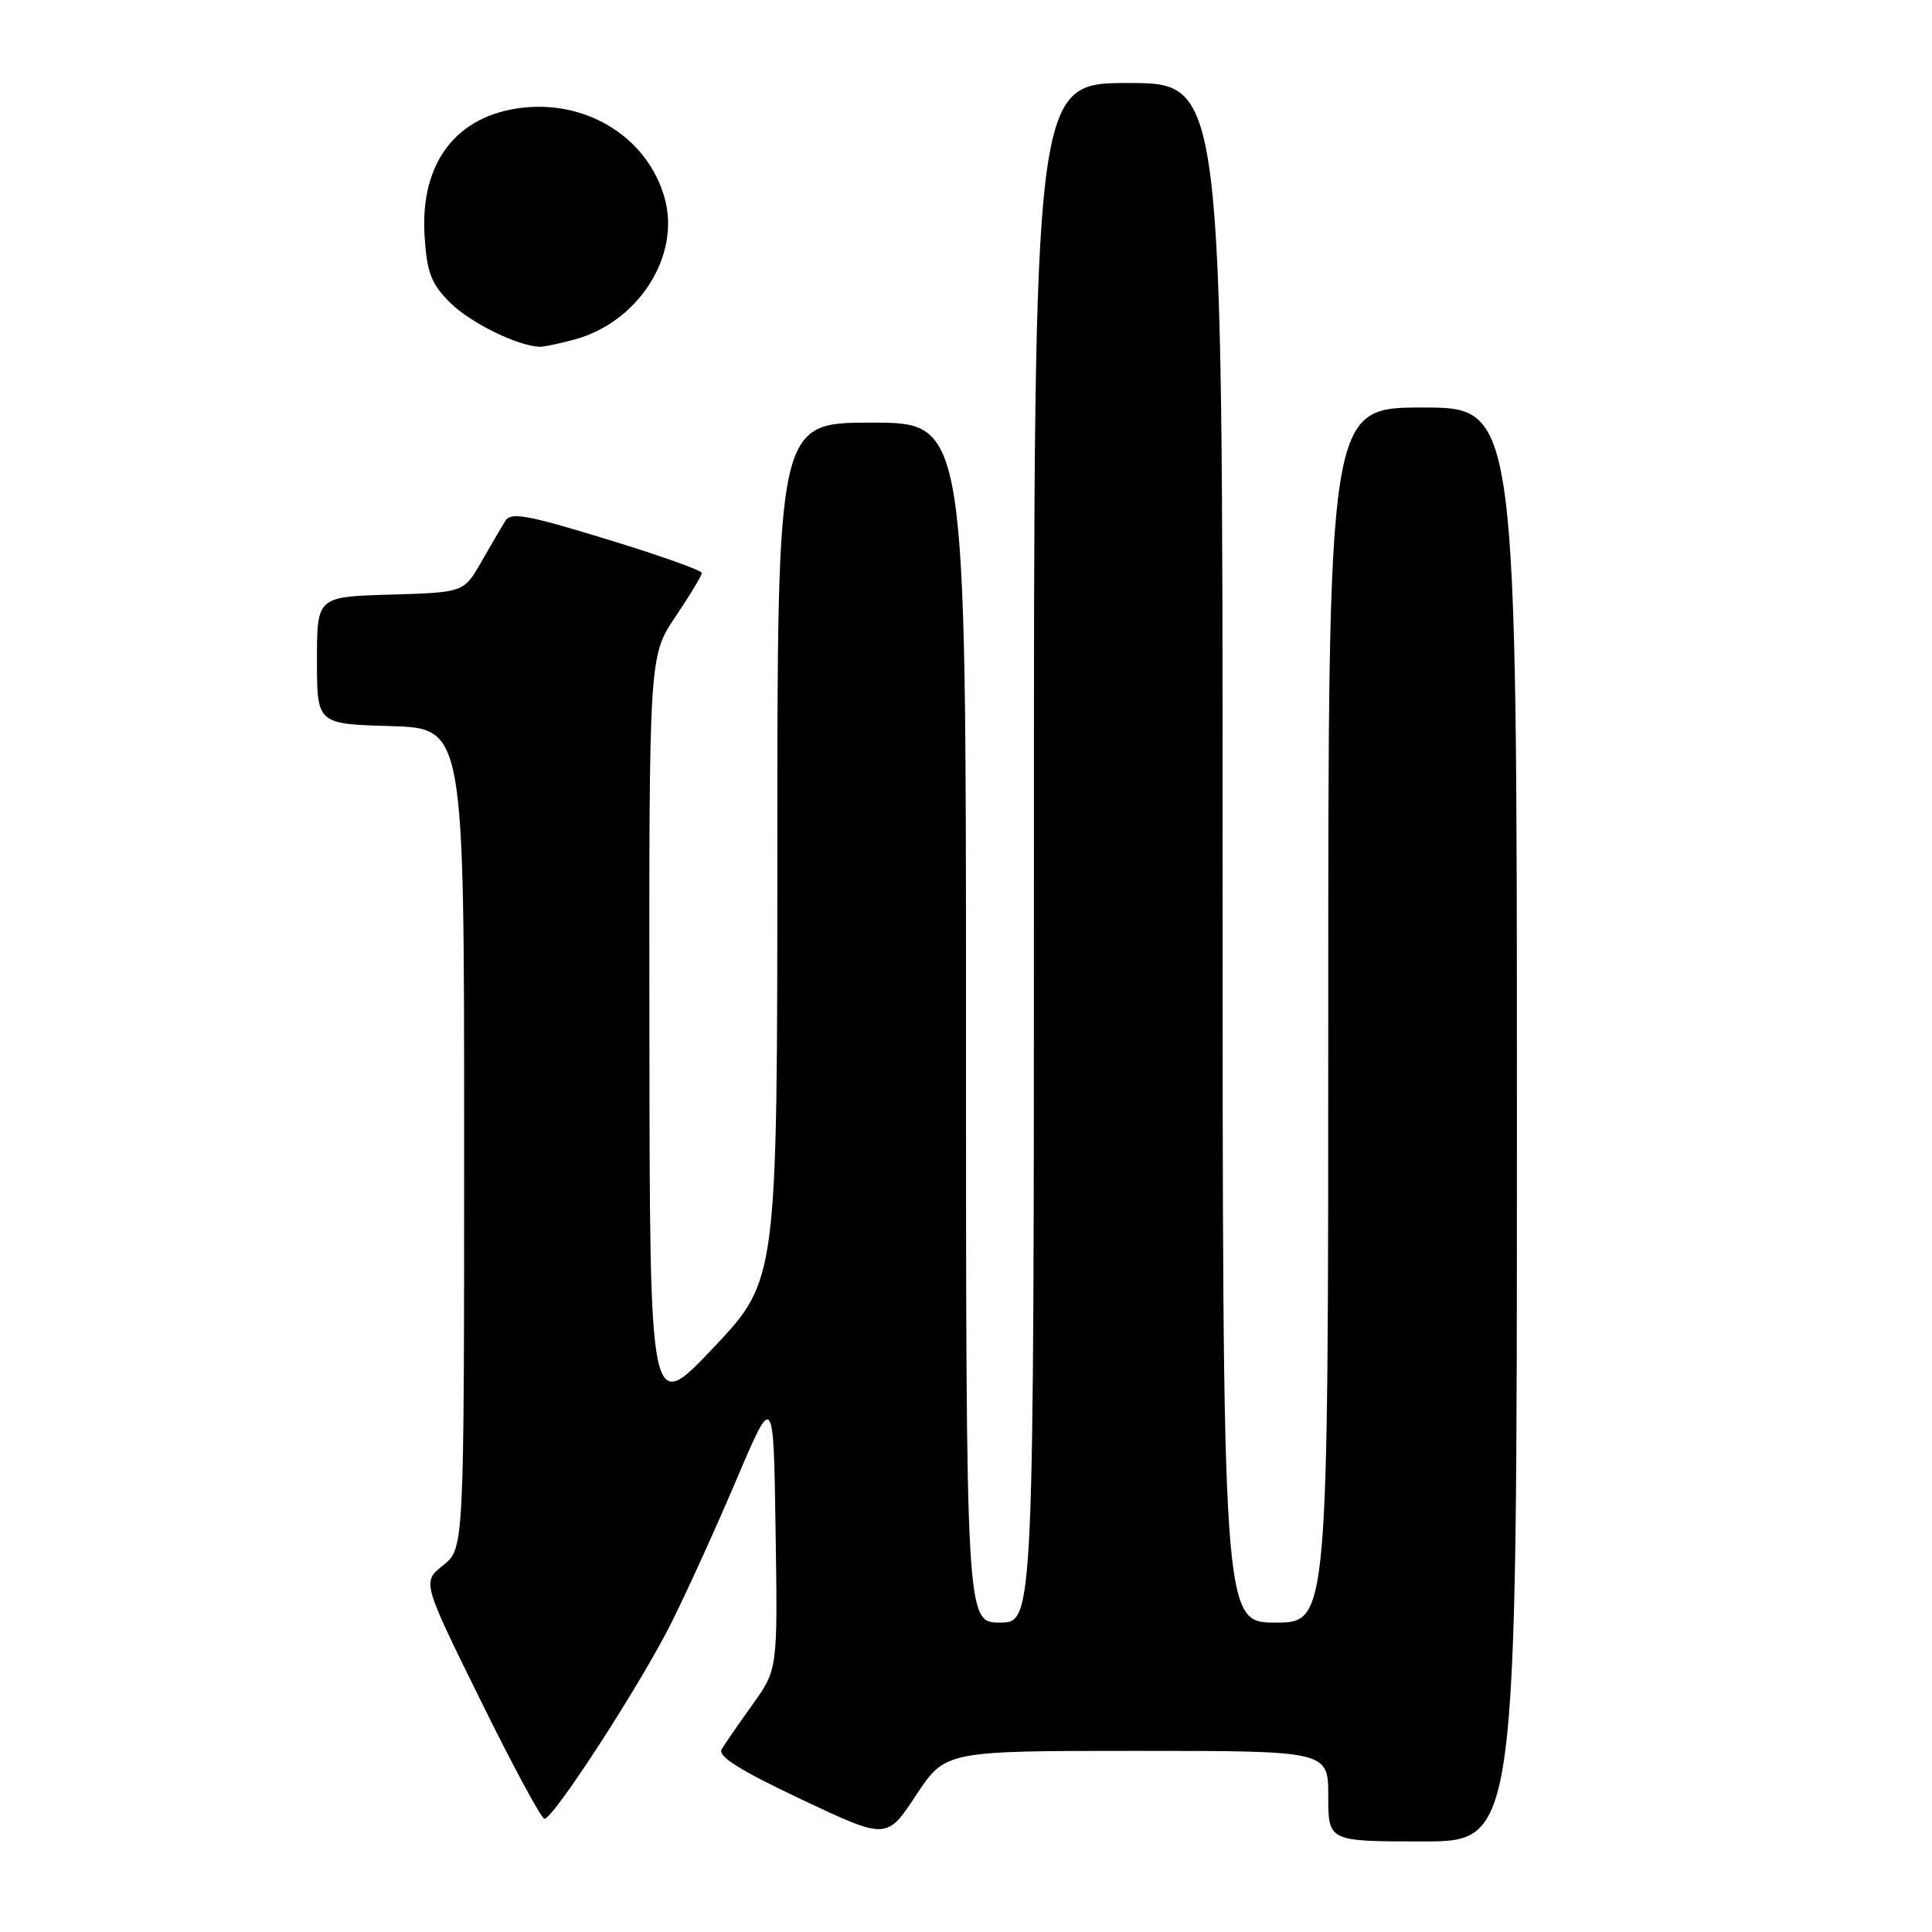<?xml version="1.0" encoding="UTF-8" standalone="no"?>
<!DOCTYPE svg PUBLIC "-//W3C//DTD SVG 1.1//EN" "http://www.w3.org/Graphics/SVG/1.1/DTD/svg11.dtd" >
<svg xmlns="http://www.w3.org/2000/svg" xmlns:xlink="http://www.w3.org/1999/xlink" version="1.1" viewBox="0 0 256 256">
 <g >
 <path fill="currentColor"
d=" M 150.63 232.00 C 176.00 232.00 176.00 232.00 176.00 238.00 C 176.00 244.00 176.00 244.00 188.50 244.00 C 201.00 244.00 201.00 244.00 201.00 149.00 C 201.00 54.00 201.00 54.00 188.50 54.00 C 176.00 54.00 176.00 54.00 176.00 134.50 C 176.00 215.00 176.00 215.00 169.00 215.00 C 162.00 215.00 162.00 215.00 162.00 113.00 C 162.00 11.00 162.00 11.00 149.50 11.00 C 137.00 11.00 137.00 11.00 137.00 113.00 C 137.00 215.00 137.00 215.00 132.50 215.00 C 128.00 215.00 128.00 215.00 128.00 135.50 C 128.00 56.00 128.00 56.00 115.50 56.00 C 103.00 56.00 103.00 56.00 103.00 112.81 C 103.00 169.61 103.00 169.61 94.55 178.56 C 86.10 187.50 86.10 187.50 86.05 137.21 C 86.00 86.92 86.00 86.92 89.50 81.72 C 91.42 78.87 93.00 76.25 93.00 75.92 C 93.00 75.58 87.33 73.57 80.40 71.45 C 69.75 68.19 67.67 67.82 66.93 69.05 C 66.45 69.85 65.01 72.30 63.75 74.50 C 61.44 78.50 61.44 78.50 51.72 78.79 C 42.00 79.07 42.00 79.07 42.00 87.50 C 42.00 95.93 42.00 95.93 51.75 96.21 C 61.50 96.50 61.50 96.50 61.50 150.85 C 61.50 205.19 61.50 205.19 58.72 207.41 C 55.94 209.62 55.94 209.62 63.68 225.31 C 67.93 233.94 71.74 241.00 72.14 241.00 C 73.34 241.00 84.89 223.17 88.95 215.05 C 91.03 210.90 94.93 202.32 97.61 196.00 C 102.50 184.50 102.50 184.50 102.77 202.85 C 103.05 221.20 103.05 221.20 99.72 225.85 C 97.89 228.41 96.05 231.08 95.62 231.78 C 95.06 232.71 98.01 234.56 106.17 238.42 C 117.50 243.77 117.50 243.77 121.38 237.88 C 125.26 232.00 125.26 232.00 150.63 232.00 Z  M 76.22 44.96 C 84.61 42.63 90.14 33.96 88.10 26.36 C 85.95 18.40 77.99 13.29 69.27 14.27 C 60.45 15.27 55.64 21.56 56.26 31.30 C 56.57 36.14 57.13 37.59 59.65 40.11 C 62.28 42.74 68.56 45.84 71.50 45.95 C 72.05 45.97 74.17 45.52 76.22 44.96 Z "/>
</g>
</svg>